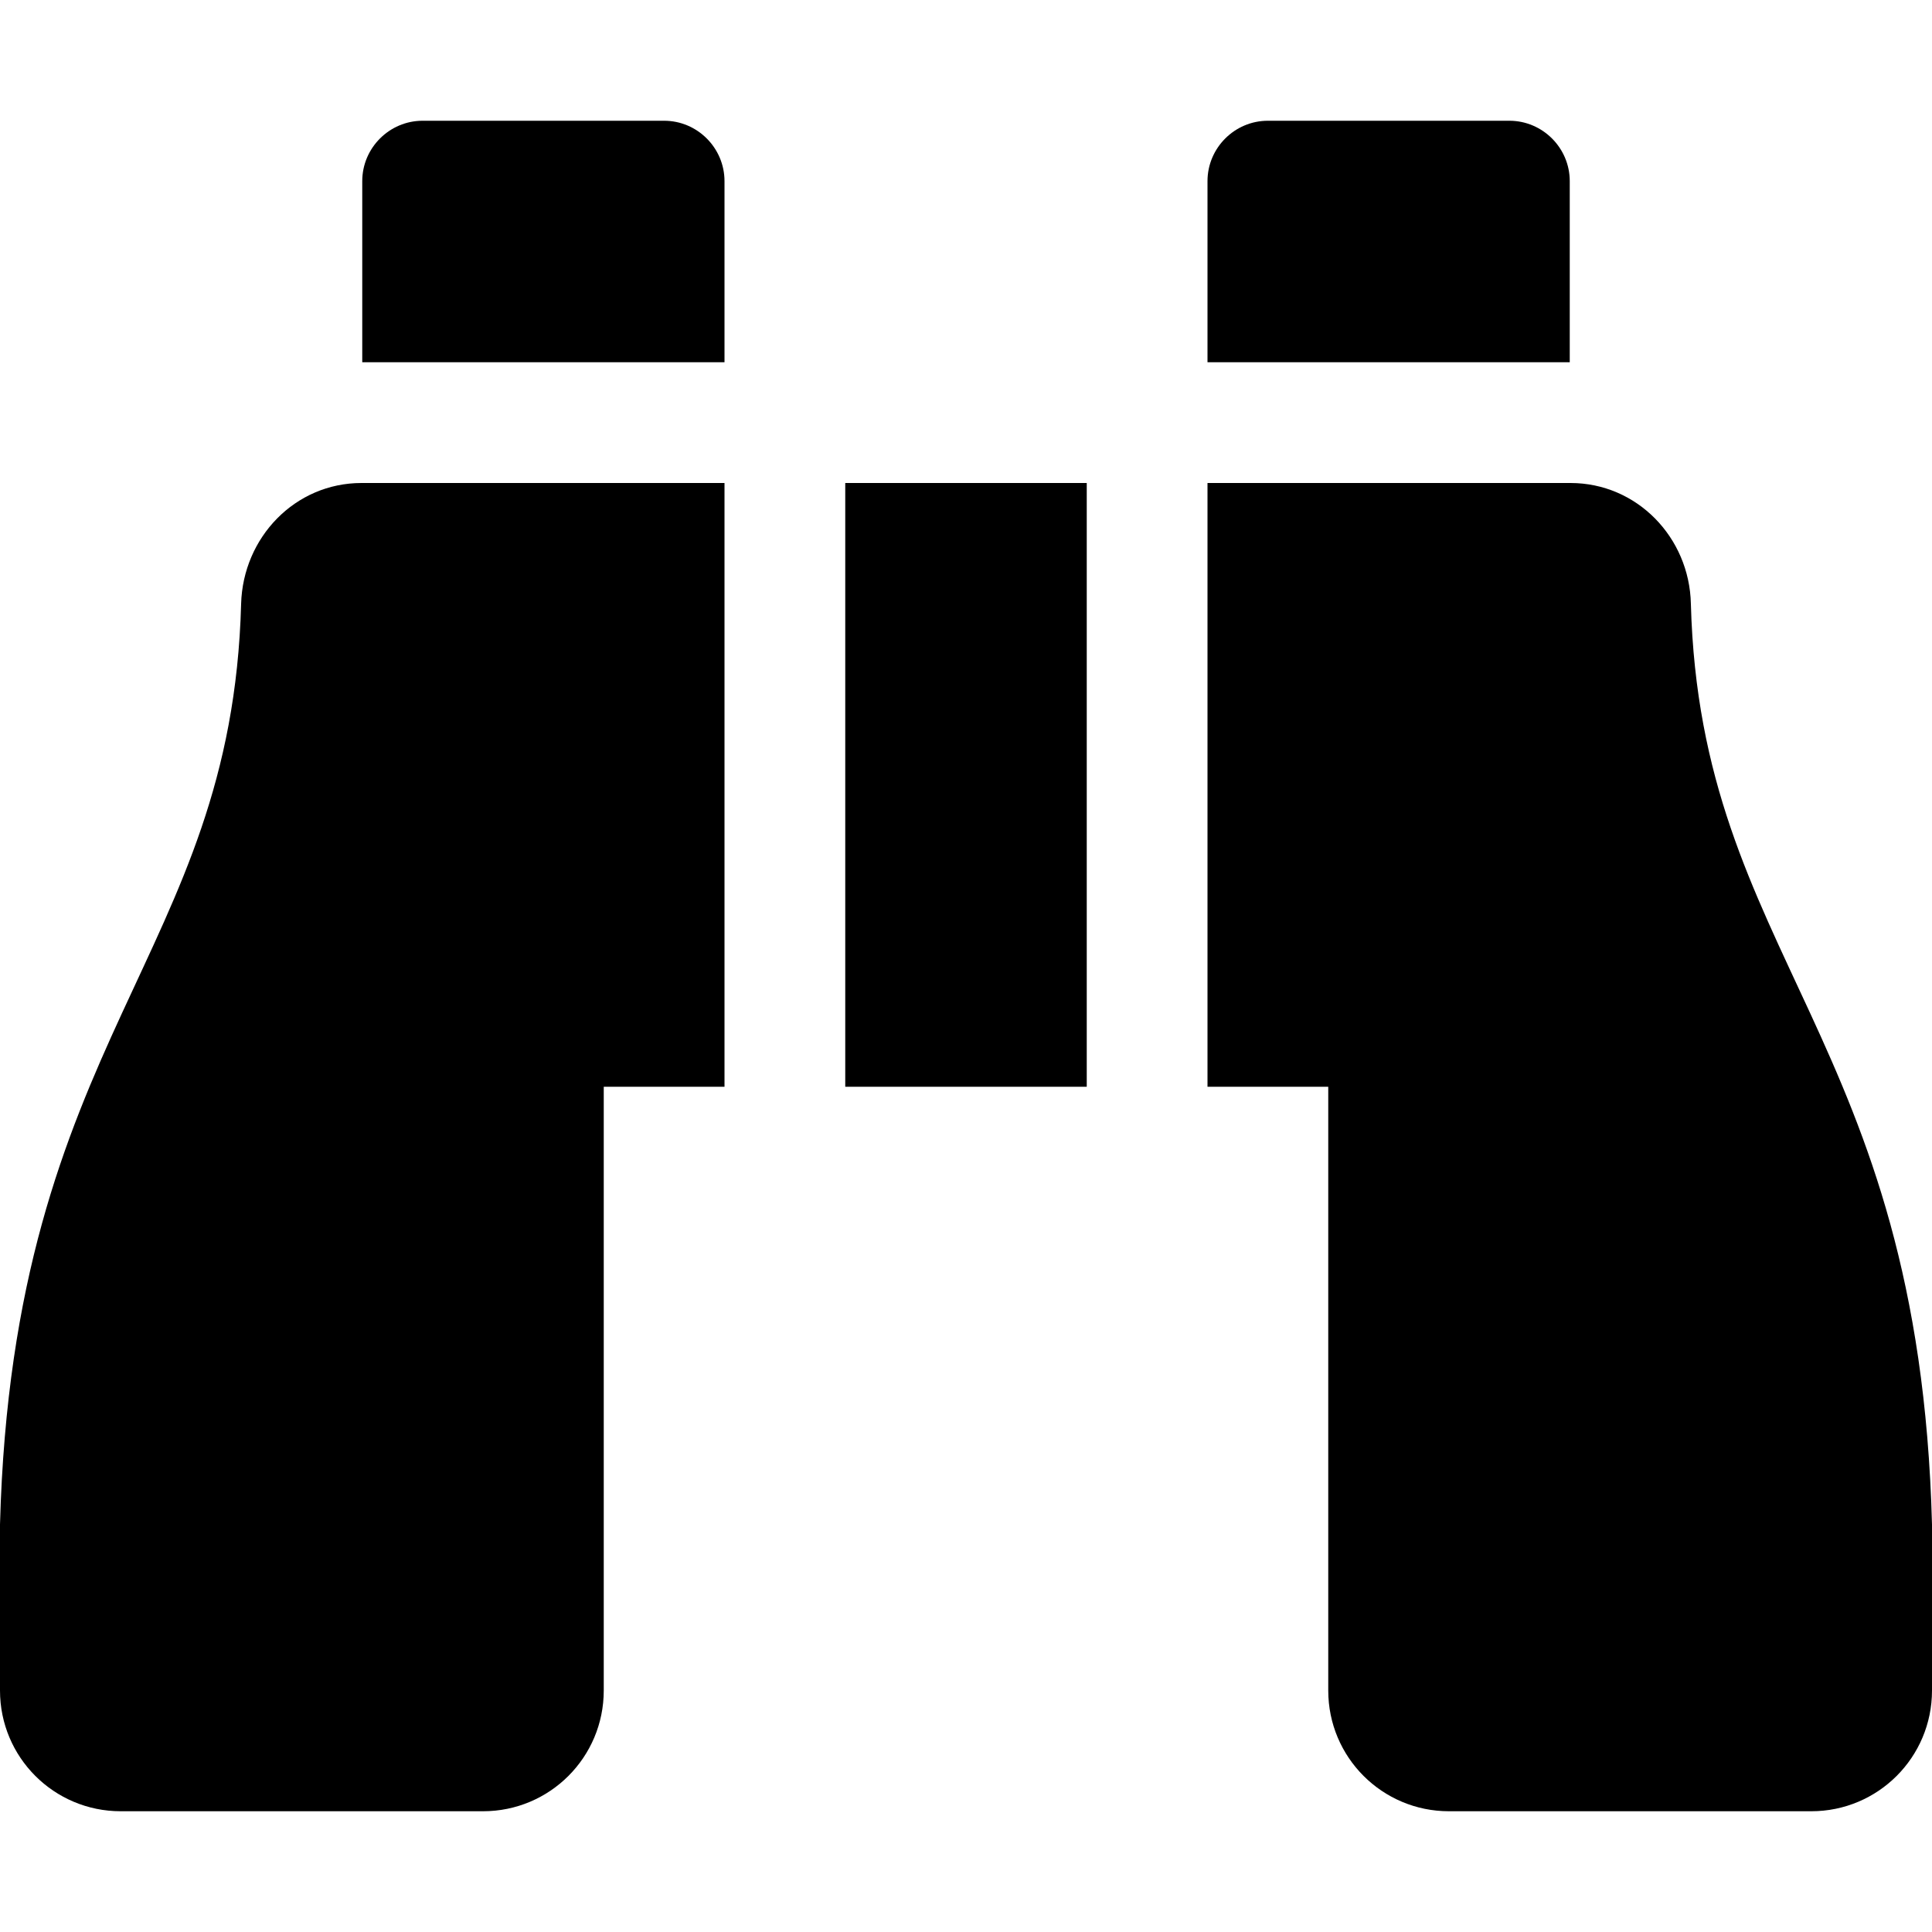 <svg xmlns="http://www.w3.org/2000/svg" width="100%" height="100%" viewBox="0 0 512 512"><path fill="currentColor" d="M416 48v48h-96v-48c0-8.8 7.2-16 16-16h64c8.8 0 16 7.2 16 16zM63.9 160c0.5-17.6 14.3-32 31.9-32h96.2v160h-32v160c0 17.7-14.3 32-32 32h-96c-17.7 0-32-14.3-32-32v-44c3.5-129.8 61.4-150.2 63.9-244zM448.1 160c2.5 93.8 60.5 114.2 63.9 244v44c0 17.7-14.3 32-32 32h-96c-17.7 0-32-14.3-32-32v-160h-32v-160h96.2c17.6 0 31.5 14.4 31.9 32zM176 32c8.8 0 16 7.2 16 16v48h-96v-48c0-8.8 7.2-16 16-16h64zM224 288v-160h64v160h-64z" /></svg>